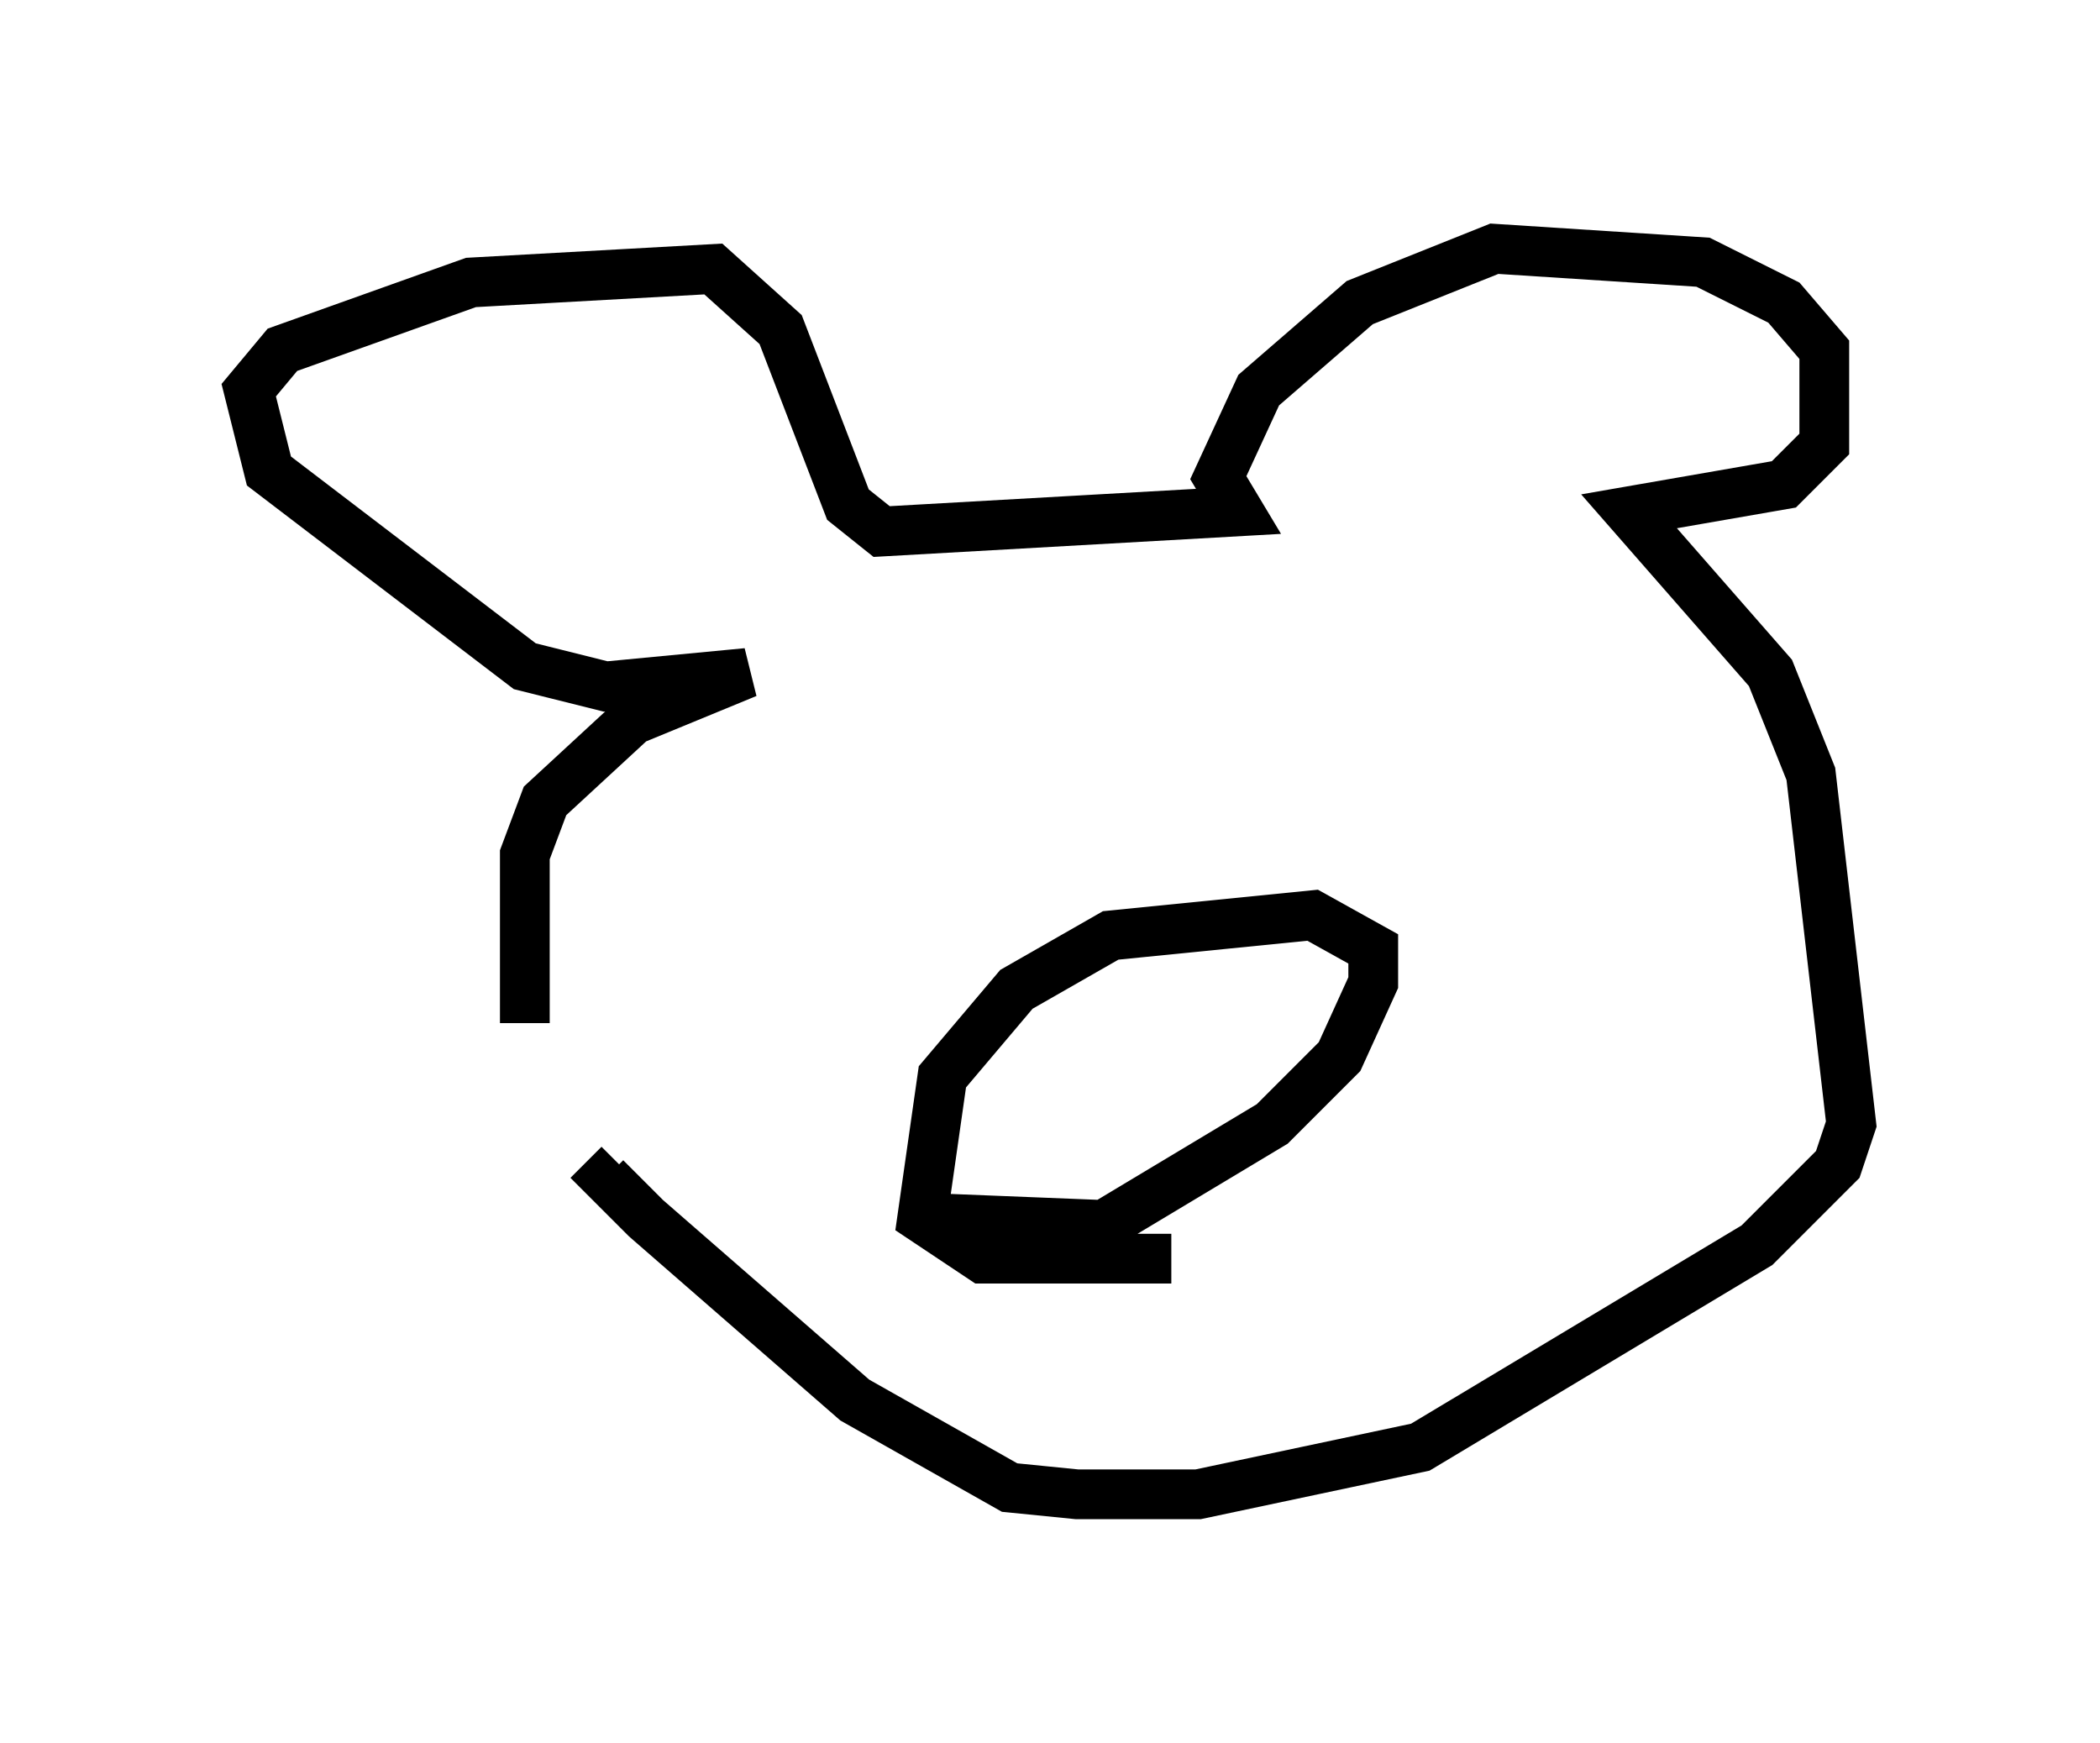 <?xml version="1.0" encoding="utf-8" ?>
<svg baseProfile="full" height="35.034" version="1.1" width="42.205" xmlns="http://www.w3.org/2000/svg" xmlns:ev="http://www.w3.org/2001/xml-events" xmlns:xlink="http://www.w3.org/1999/xlink"><defs /><rect fill="white" height="35.034" width="42.205" x="0" y="0" /><path d="M15.013, 29.628 m-4.465, -9.066 l0.0, -3.383 0.406, -1.083 l1.759, -1.624 2.3, -0.947 l-2.842, 0.271 -1.624, -0.406 l-5.142, -3.924 -0.406, -1.624 l0.677, -0.812 3.789, -1.353 l4.871, -0.271 1.353, 1.218 l1.353, 3.518 0.677, 0.541 l7.172, -0.406 -0.406, -0.677 l0.812, -1.759 2.03, -1.759 l2.706, -1.083 4.195, 0.271 l1.624, 0.812 0.812, 0.947 l0.0, 1.894 -0.812, 0.812 l-3.112, 0.541 2.842, 3.248 l0.812, 2.03 0.812, 7.036 l-0.271, 0.812 -1.624, 1.624 l-6.766, 4.059 -4.465, 0.947 l-2.436, 0.0 -1.353, -0.135 l-3.112, -1.759 -4.195, -3.654 l-0.812, -0.812 0.271, -0.271 m6.36, 1.083 l3.383, 0.135 3.383, -2.03 l1.353, -1.353 0.677, -1.488 l0.0, -0.677 -1.218, -0.677 l-4.059, 0.406 -1.894, 1.083 l-1.488, 1.759 -0.406, 2.842 l1.218, 0.812 3.789, 0.0 " fill="none" stroke="black" stroke-width="1" /></svg>